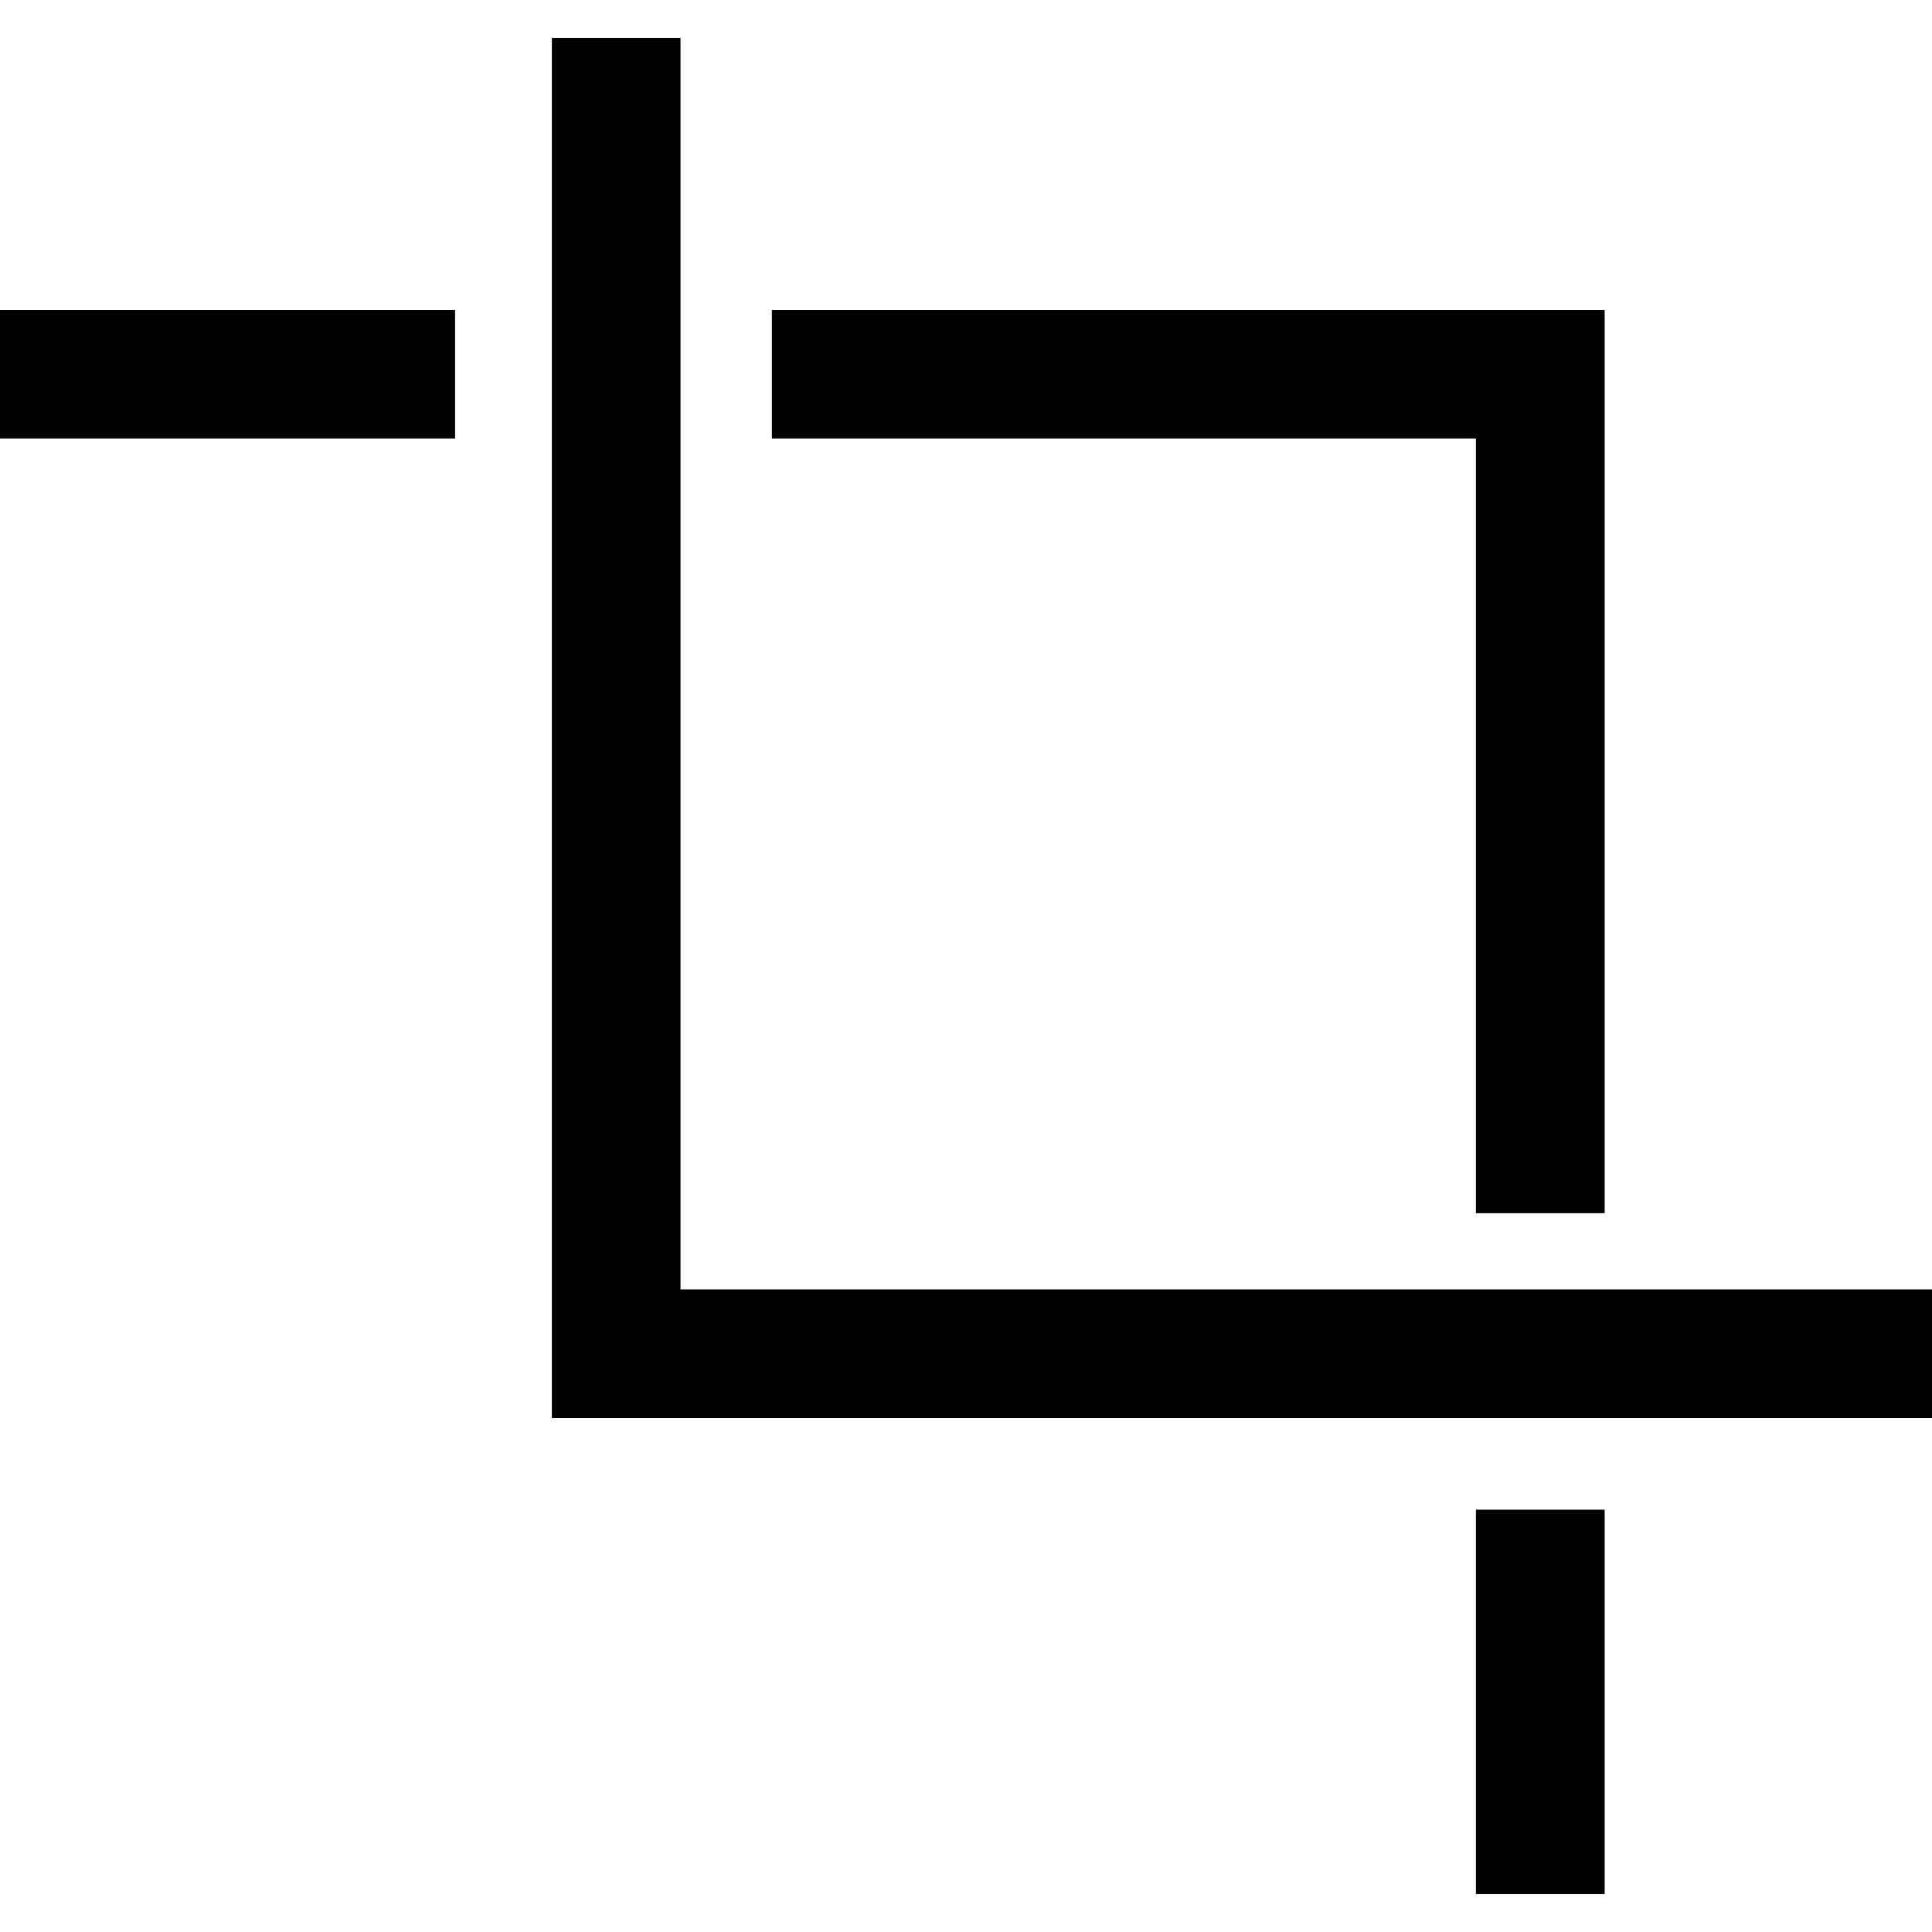 <?xml version="1.0" encoding="iso-8859-1"?>
<!-- Generator: Adobe Illustrator 18.1.1, SVG Export Plug-In . SVG Version: 6.00 Build 0)  -->
<svg version="1.1" id="Capa_1" xmlns="http://www.w3.org/2000/svg" xmlns:xlink="http://www.w3.org/1999/xlink" x="0px" y="0px"
	 viewBox="0 0 308.264 308.264" style="enable-background:new 0 0 308.264 308.264;" xml:space="preserve">
<g>
	<g>
		<g>
			<rect x="235.495" y="240.88" style="fill:#010002;" width="20.538" height="61.336"/>
		</g>
		<g>
			<polygon style="fill:#010002;" points="235.495,193.576 256.033,193.576 256.033,49.447 123.162,49.447 123.162,69.974 
				235.495,69.974 			"/>
		</g>
		<g>
			<rect x="0" y="49.447" style="fill:#010002;" width="72.612" height="20.527"/>
		</g>
		<g>
			<polygon style="fill:#010002;" points="108.58,205.733 108.58,6.048 88.053,6.048 88.053,226.271 308.264,226.271 
				308.264,205.733 			"/>
		</g>
	</g>
</g>
<g>
</g>
<g>
</g>
<g>
</g>
<g>
</g>
<g>
</g>
<g>
</g>
<g>
</g>
<g>
</g>
<g>
</g>
<g>
</g>
<g>
</g>
<g>
</g>
<g>
</g>
<g>
</g>
<g>
</g>
</svg>
